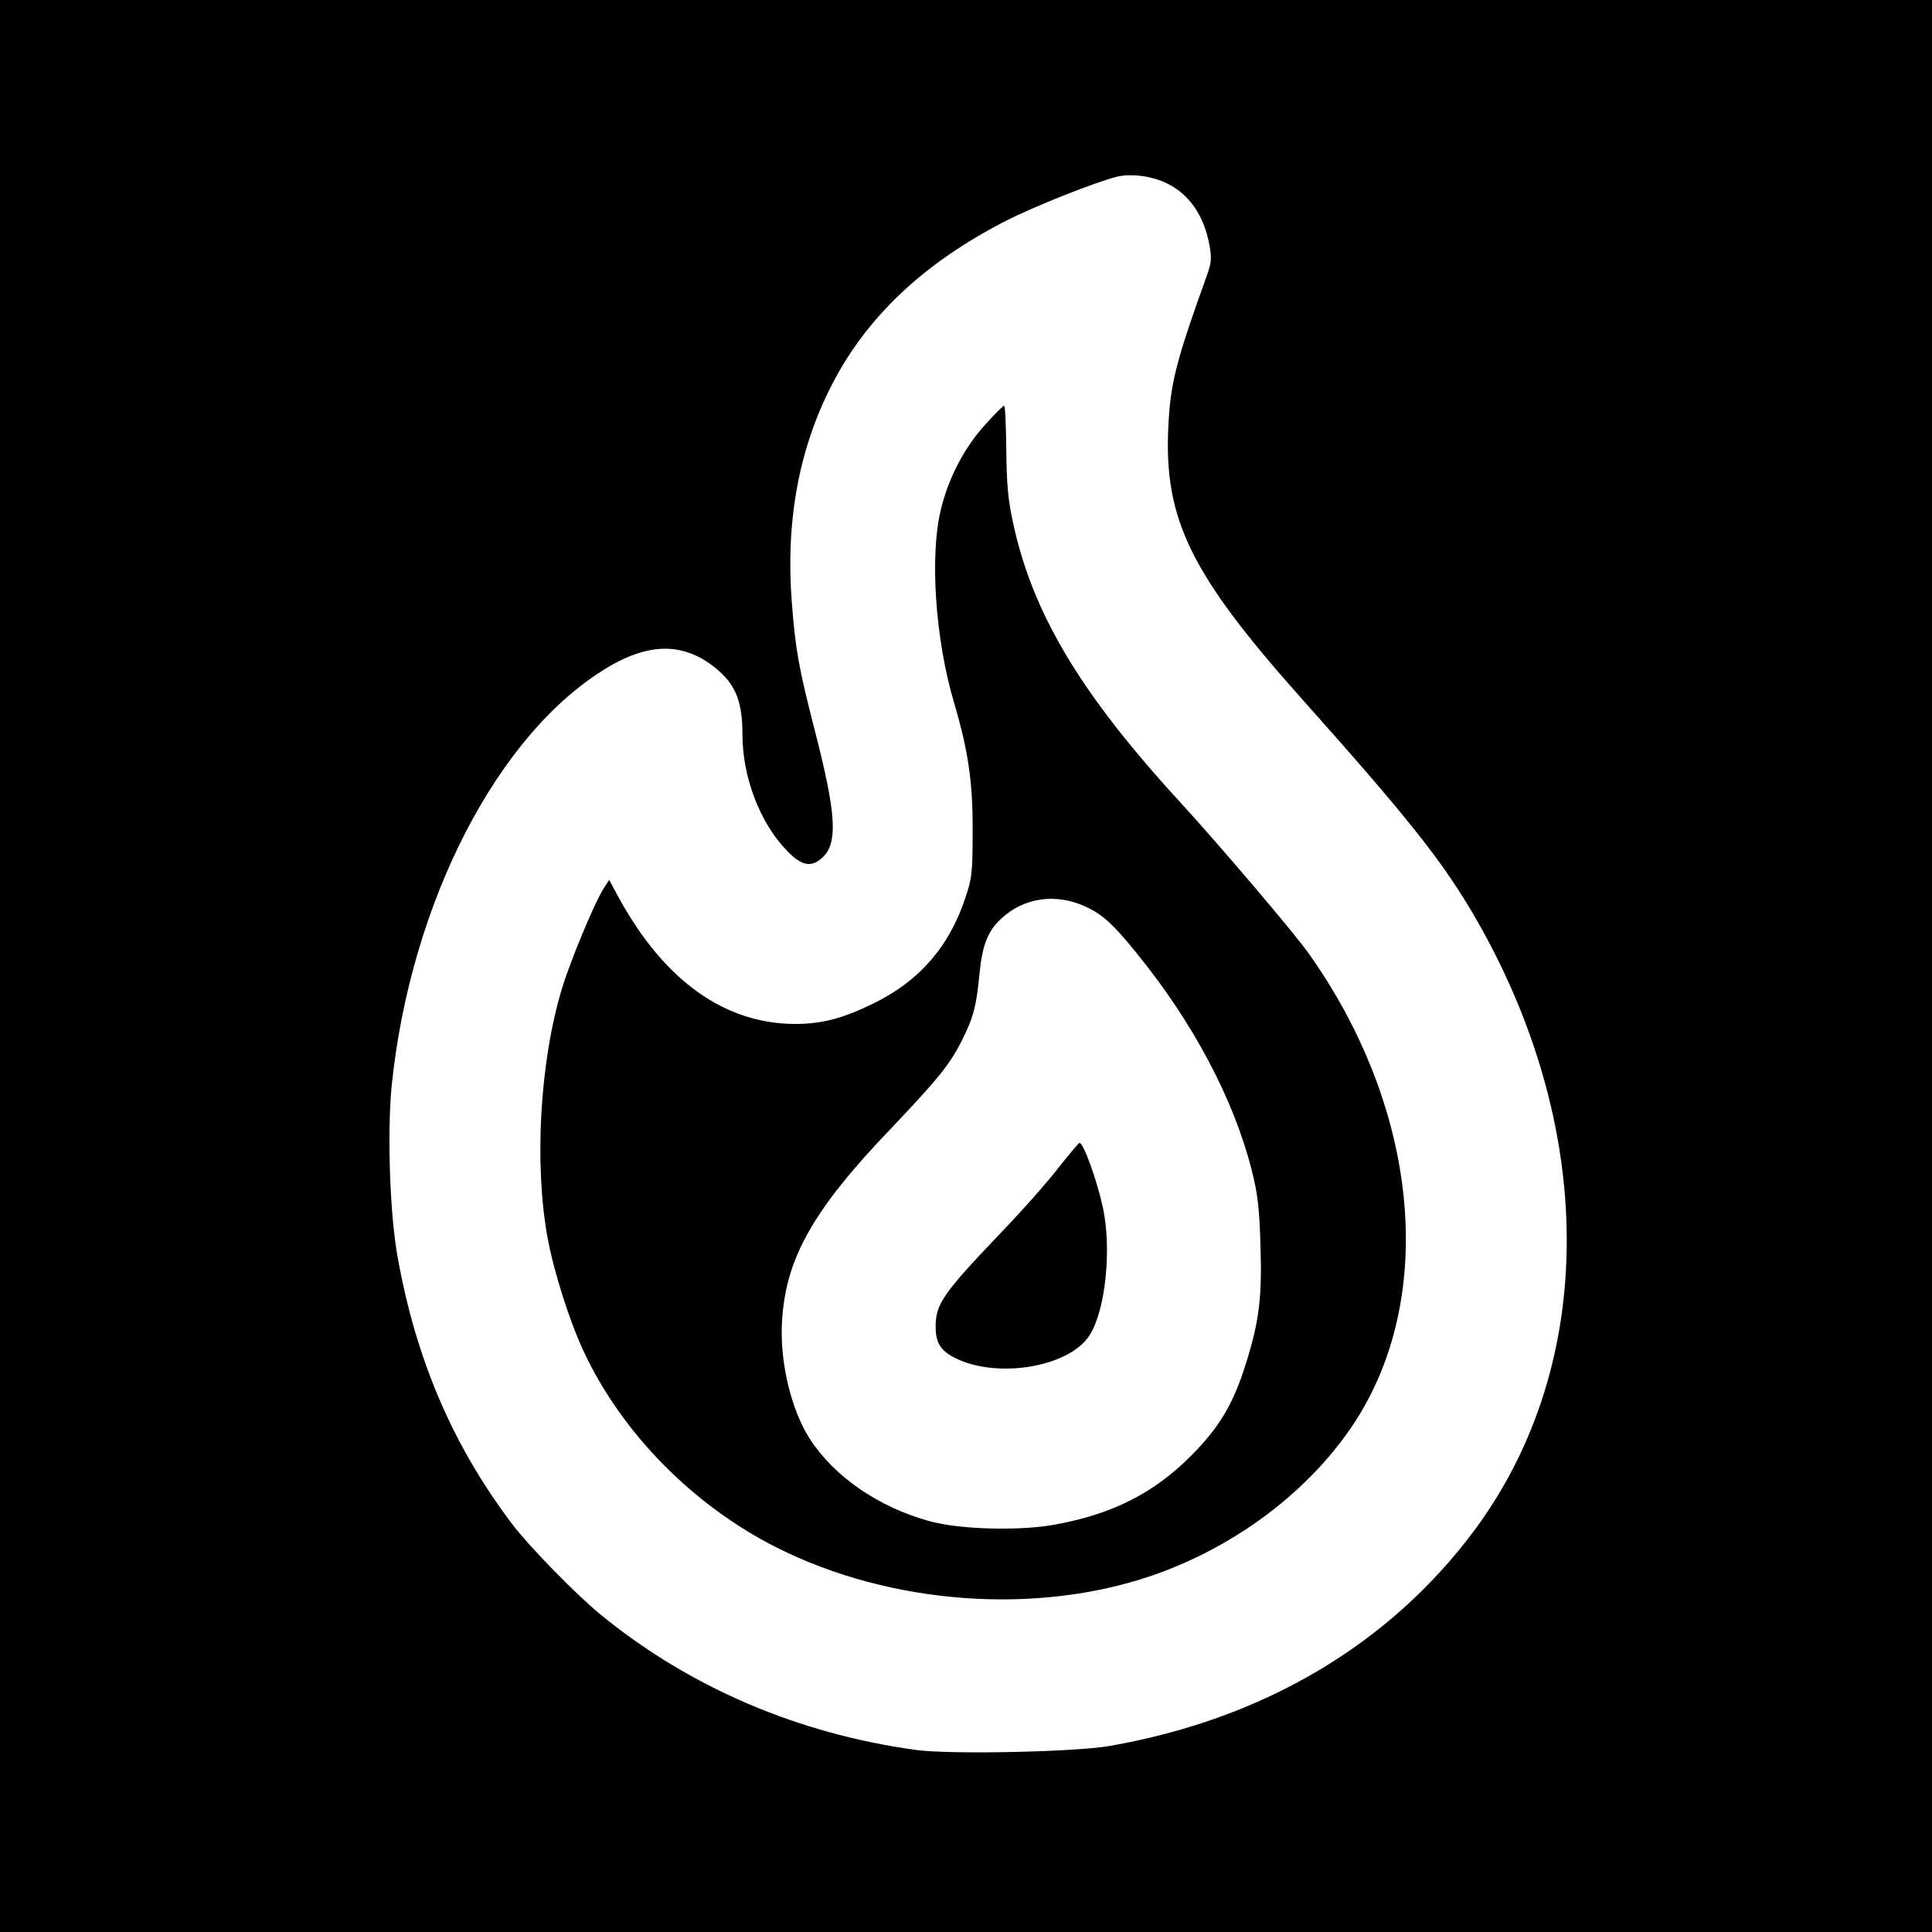 <?xml version="1.0" standalone="no"?>
<!DOCTYPE svg PUBLIC "-//W3C//DTD SVG 20010904//EN"
 "http://www.w3.org/TR/2001/REC-SVG-20010904/DTD/svg10.dtd">
<svg version="1.0" xmlns="http://www.w3.org/2000/svg"
 width="700pt" height="700pt" viewBox="0 0 700 700"
 preserveAspectRatio="xMidYMid meet">
<g transform="translate(0,700) scale(0.1,-0.1)"
fill="#000000" stroke="none">
<path d="M0 3500 l0 -3500 3500 0 3500 0 0 3500 0 3500 -3500 0 -3500 0 0
-3500z m4231 2834 c79 -39 132 -117 151 -222 9 -49 7 -65 -10 -112 -112 -312
-131 -386 -139 -547 -16 -335 81 -533 482 -983 382 -428 504 -582 617 -772
456 -772 460 -1638 9 -2244 -308 -413 -764 -683 -1321 -780 -126 -22 -571 -31
-696 -15 -427 57 -825 226 -1149 492 -87 71 -256 244 -317 324 -218 287 -353
603 -419 980 -27 155 -36 446 -20 610 68 665 385 1280 783 1517 158 94 285 90
403 -13 62 -55 85 -116 85 -230 0 -154 63 -320 161 -421 54 -57 91 -63 132
-22 53 53 46 159 -30 454 -59 229 -71 297 -84 466 -23 293 25 556 144 788 127
248 334 443 630 595 106 54 325 141 405 161 52 12 129 2 183 -26z"/>
<path d="M3572 5464 c-76 -82 -136 -196 -163 -310 -41 -167 -20 -469 46 -694
53 -179 70 -293 69 -470 0 -151 -2 -172 -27 -245 -58 -175 -167 -300 -331
-380 -112 -55 -188 -75 -286 -75 -254 1 -472 156 -636 454 l-37 68 -24 -38
c-34 -57 -118 -260 -147 -356 -80 -264 -101 -636 -52 -903 23 -124 79 -301
132 -414 138 -294 396 -556 698 -708 411 -207 938 -246 1359 -102 323 111 606
334 762 599 268 459 192 1112 -193 1655 -52 74 -326 396 -472 555 -358 391
-532 683 -601 1013 -17 78 -22 139 -23 259 -1 87 -4 158 -8 158 -3 0 -33 -29
-66 -66z m364 -1750 c59 -28 98 -63 181 -166 205 -251 354 -532 419 -791 21
-83 27 -135 31 -272 6 -186 -5 -275 -54 -429 -45 -144 -97 -230 -198 -331
-138 -138 -290 -214 -505 -251 -126 -21 -334 -15 -440 14 -185 50 -347 161
-436 299 -69 107 -111 286 -100 434 15 224 115 399 395 691 169 178 213 232
256 318 42 83 53 126 64 243 10 102 30 154 78 198 83 78 200 94 309 43z"/>
<path d="M3835 2769 c-38 -50 -133 -157 -210 -237 -209 -219 -235 -257 -235
-339 0 -58 18 -86 68 -112 154 -79 419 -34 491 83 57 92 79 311 47 461 -22
101 -71 236 -85 234 -3 0 -37 -41 -76 -90z"/>
</g>
</svg>
